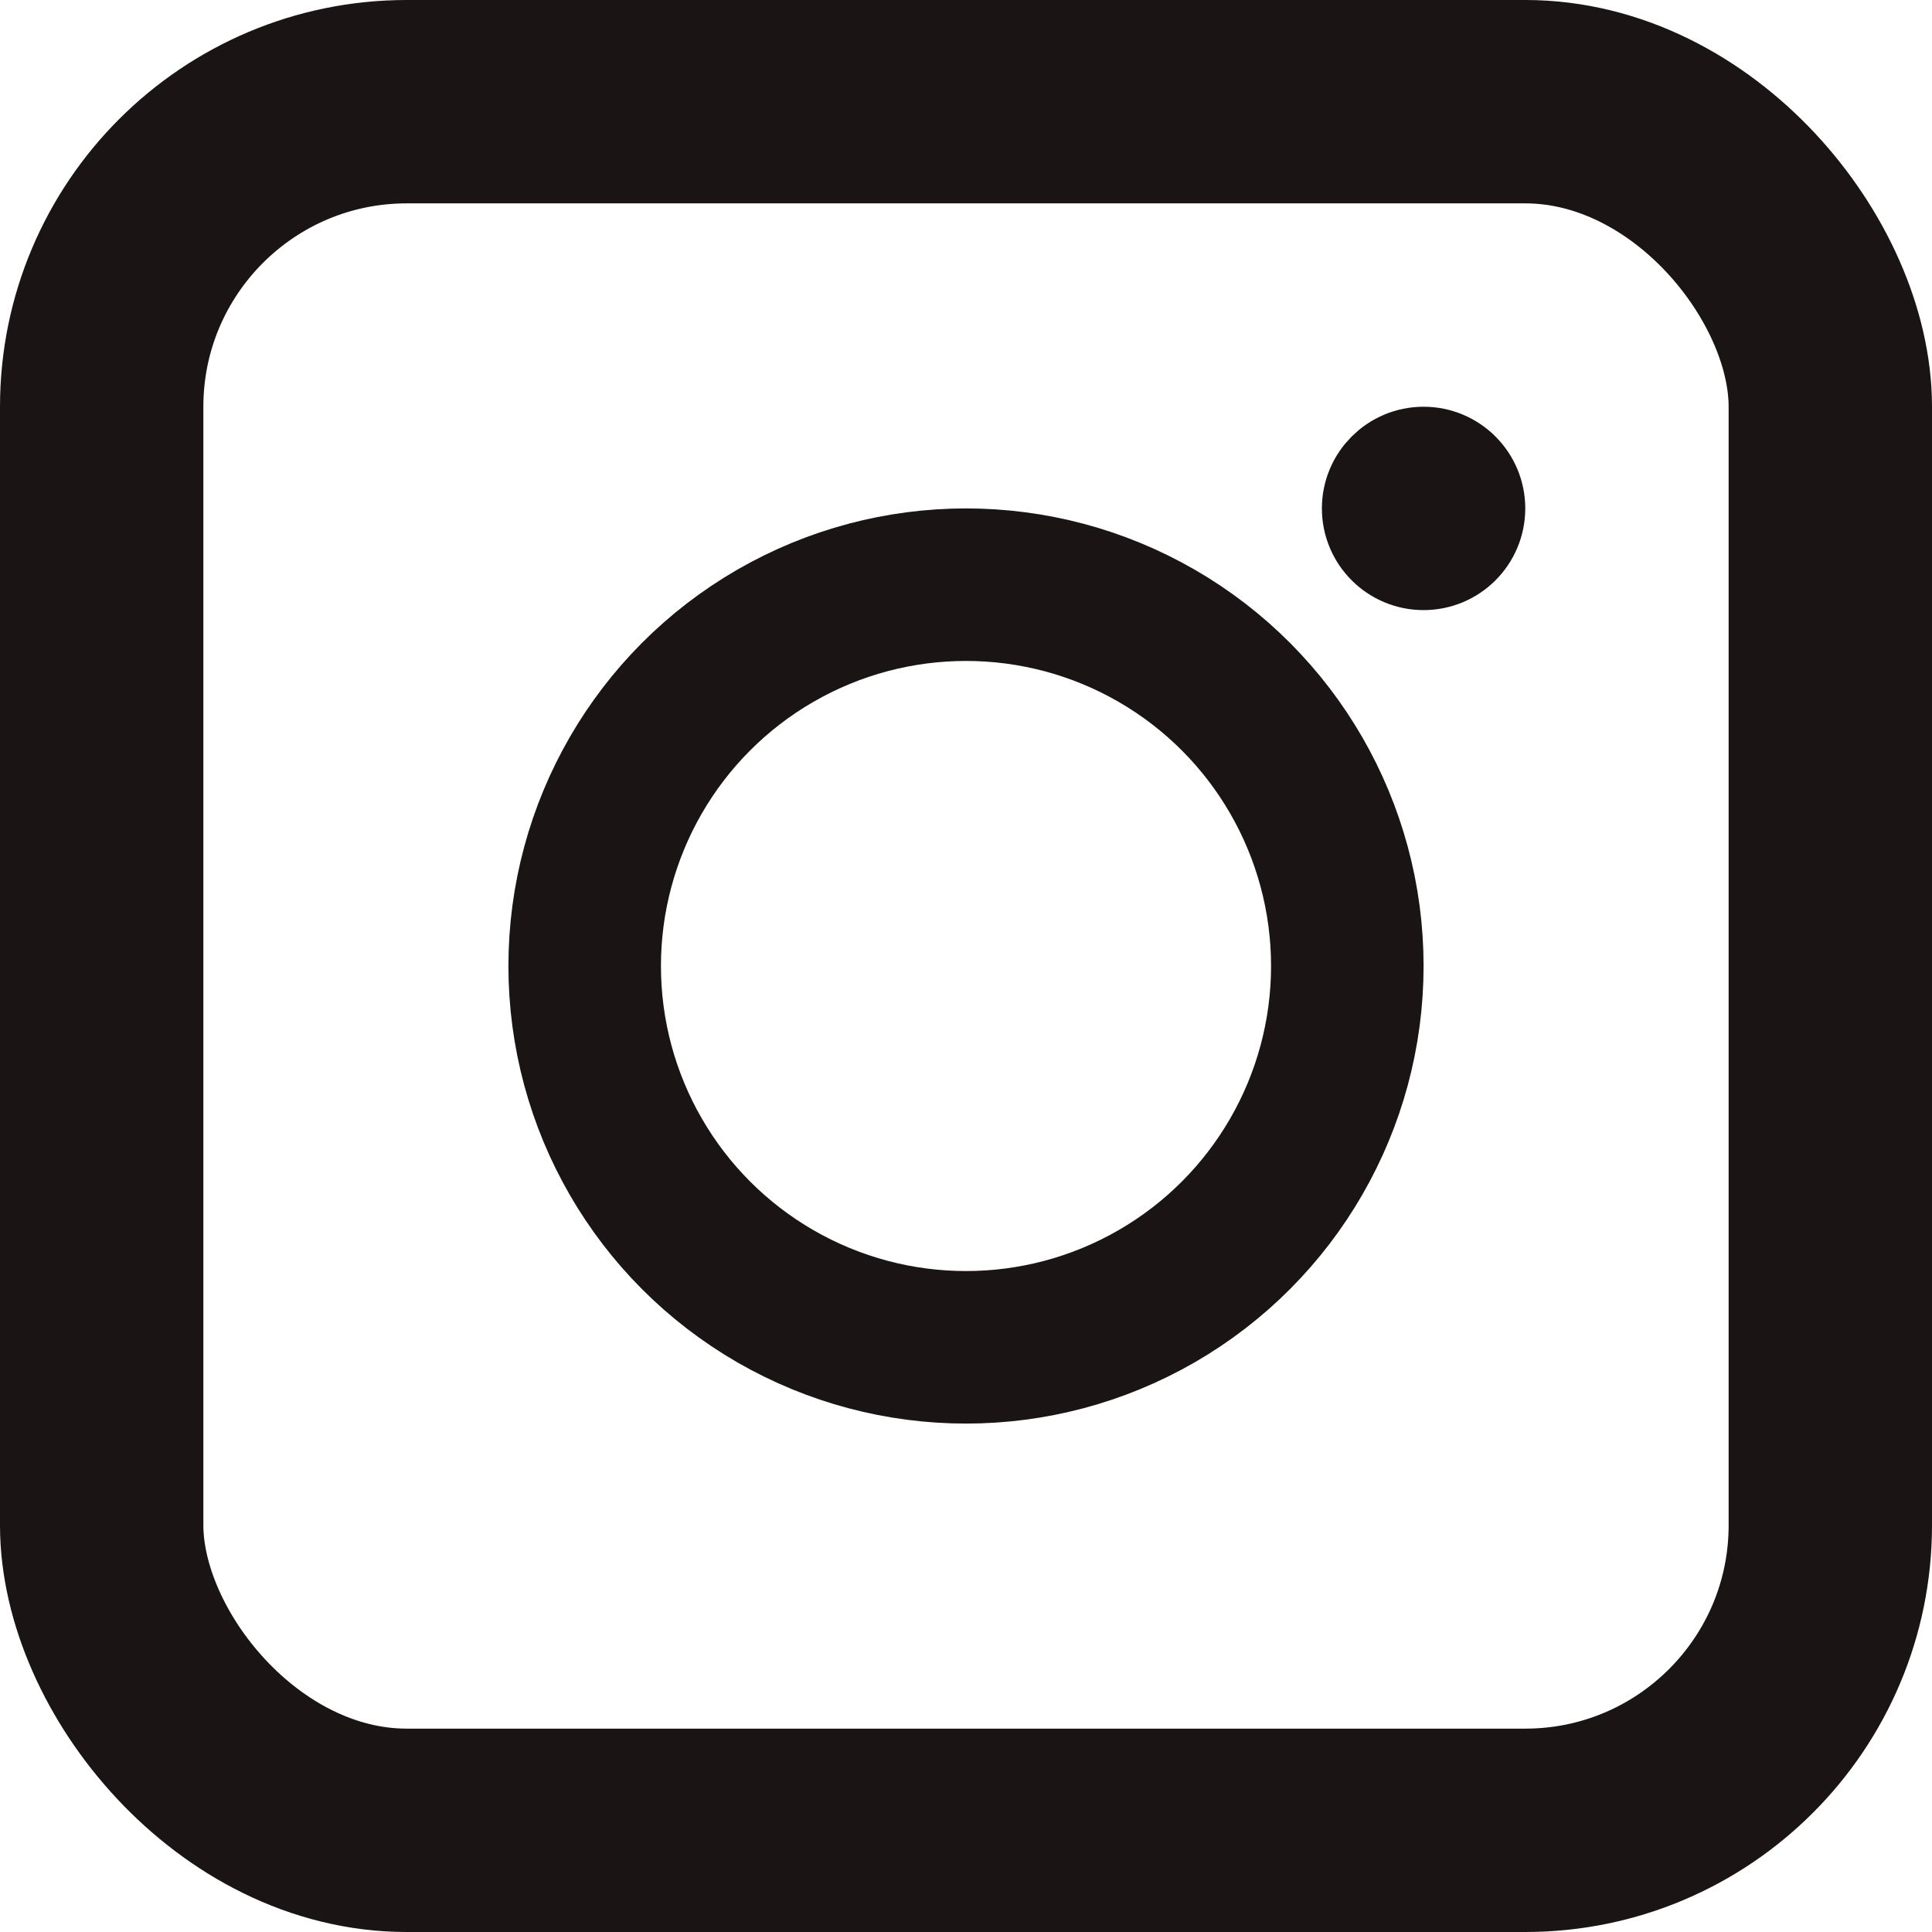 <svg width="19" height="19" viewBox="0 0 19 19" fill="none" xmlns="http://www.w3.org/2000/svg">
<rect x="1" y="1" width="17" height="17" rx="3" stroke="#1A1414" stroke-width="2"/>
<circle cx="9.5" cy="9.5" r="3.75" stroke="#1A1414" stroke-width="1.5"/>
<circle cx="14" cy="5" r="0.5" fill="black" stroke="#1A1414"/>
</svg>
